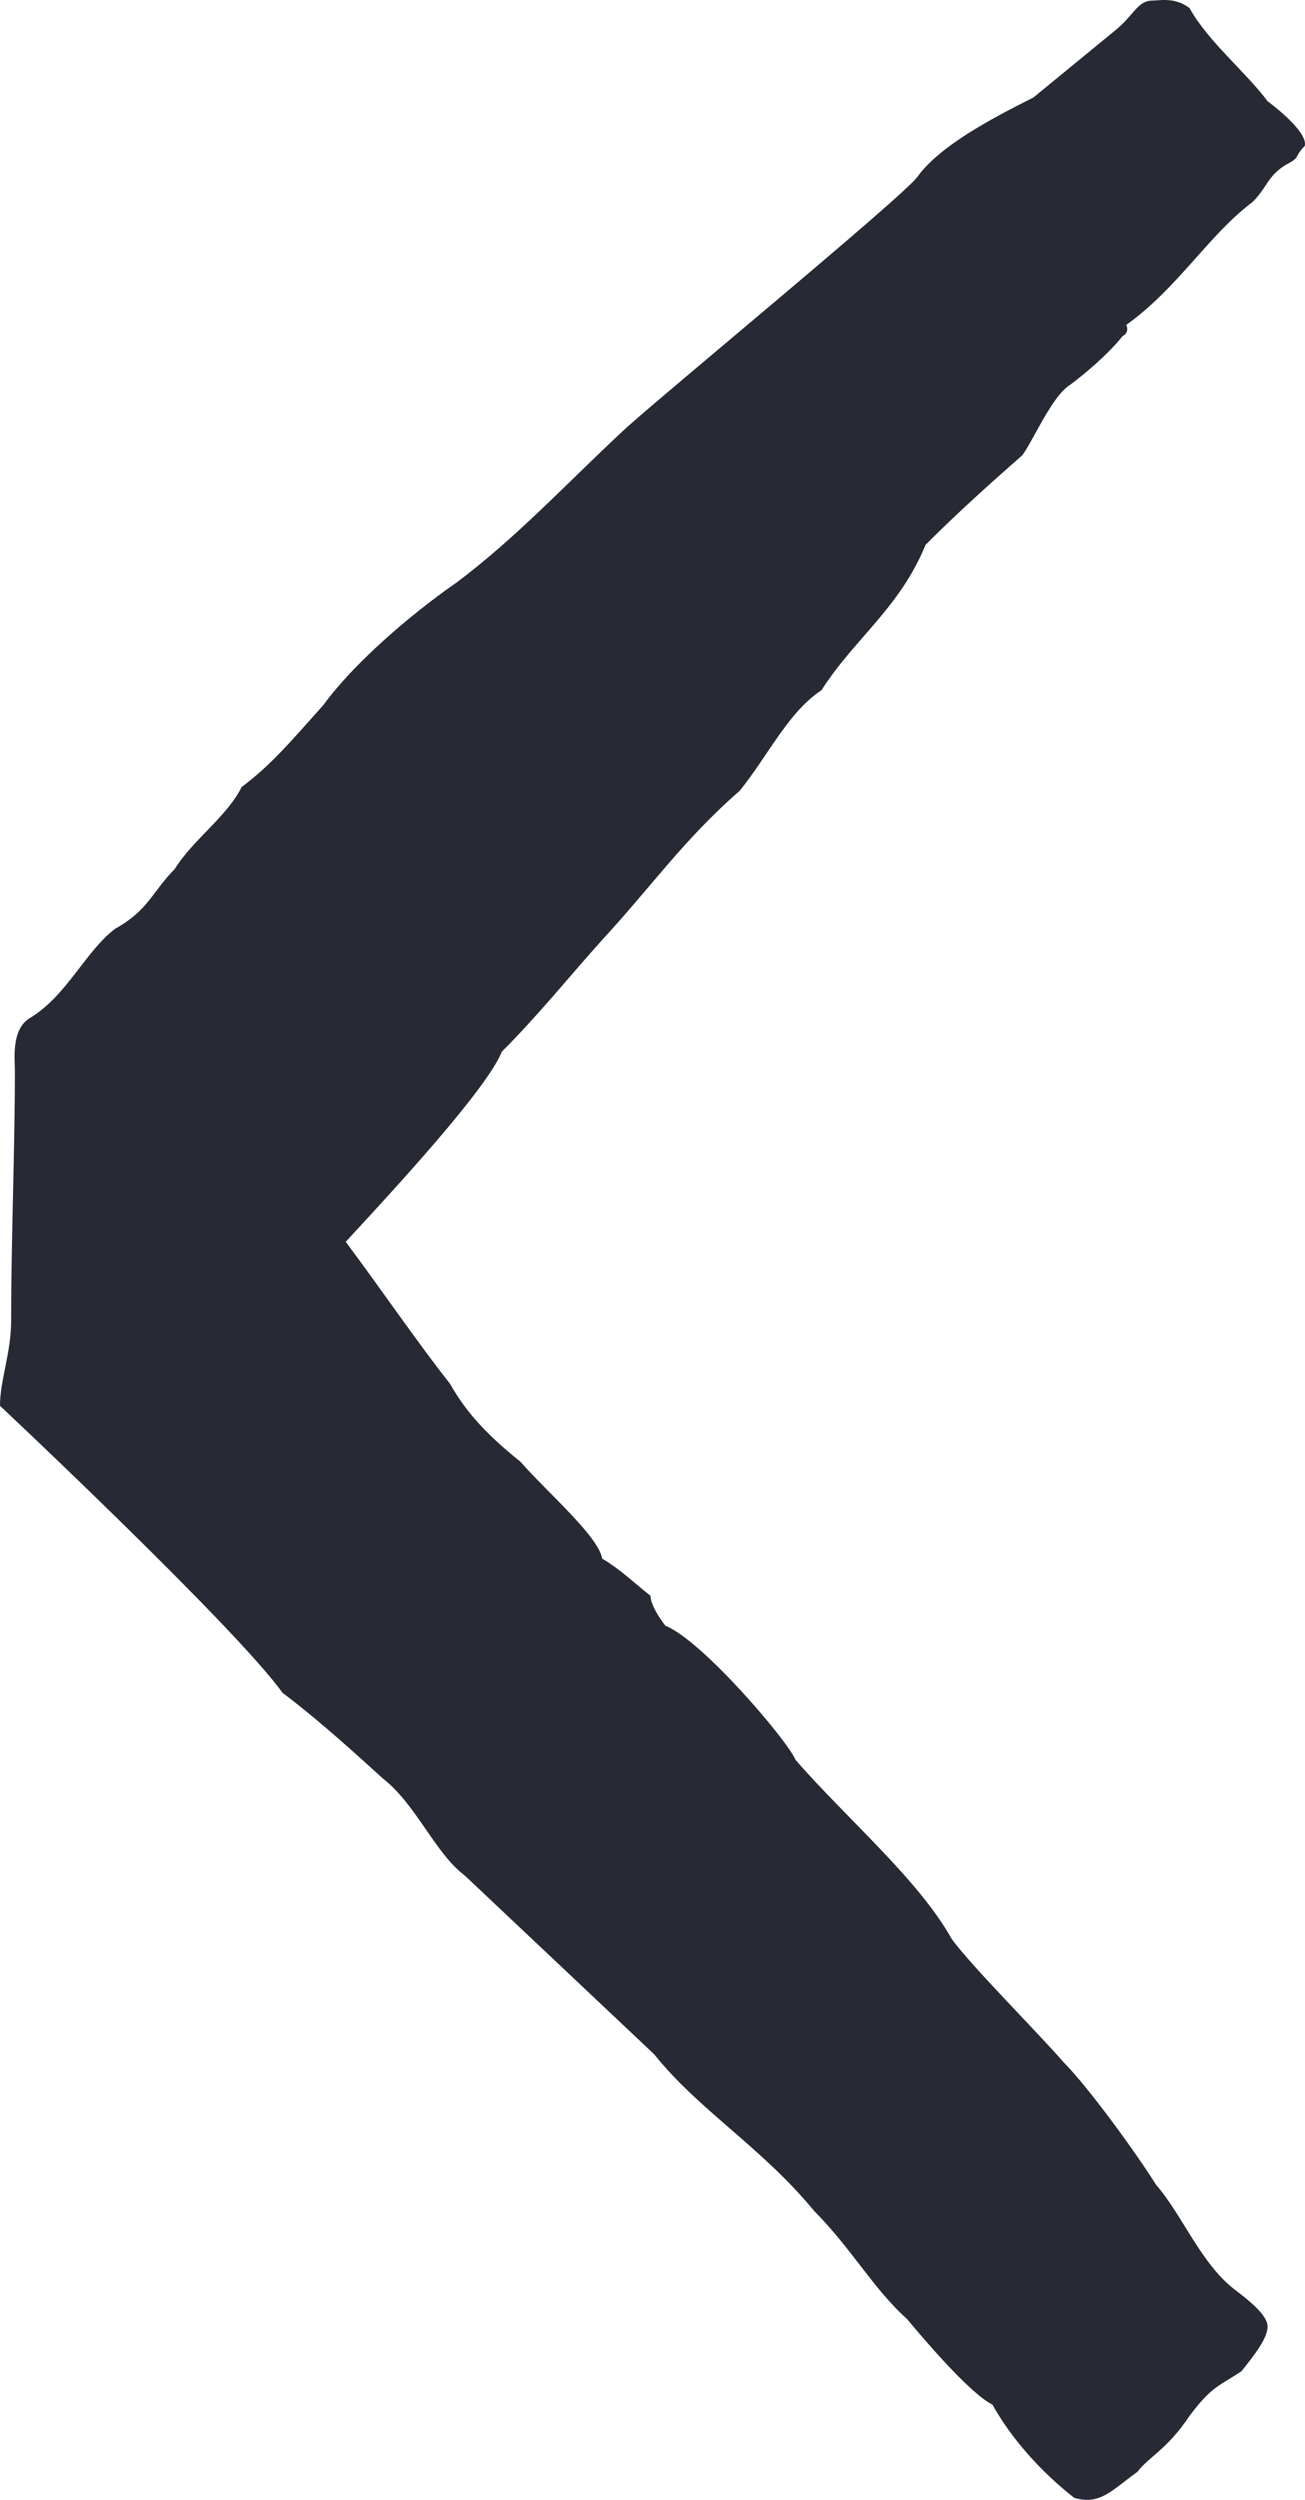 <svg width="70" height="134" viewBox="0 0 70 134" fill="none" xmlns="http://www.w3.org/2000/svg">
<path d="M-1.9973e-06 75.355C-1.9973e-06 75.355 12.562 87.143 15.154 90.739C16.749 91.938 18.344 93.336 20.538 95.334C22.332 96.733 23.329 99.33 24.924 100.529L35.093 110.119C37.486 113.116 40.876 115.114 43.667 118.511C45.661 120.509 46.858 122.706 48.652 124.305C49.649 125.504 52.042 128.301 53.238 128.9C54.235 130.698 55.83 132.496 57.625 133.895C59.02 134.295 59.619 133.495 61.014 132.496C61.613 131.697 62.61 131.298 63.806 129.499C65.002 127.901 65.401 127.901 66.597 127.102C67.395 126.103 67.993 125.304 67.993 124.704C67.993 124.105 66.996 123.306 66.199 122.706C64.404 121.308 63.407 118.71 62.011 117.112C61.014 115.514 58.422 111.917 57.027 110.519C55.83 109.12 52.042 105.324 51.045 103.926C49.25 100.729 45.462 97.532 42.67 94.335C42.272 93.336 37.685 87.942 35.691 87.143C35.691 87.143 34.894 86.144 34.894 85.544C33.897 84.745 33.299 84.146 32.302 83.546C32.102 82.348 29.311 79.95 27.915 78.352C25.921 76.753 24.924 75.555 24.127 74.156C22.532 72.158 20.338 68.961 18.544 66.564C21.136 63.767 26.121 58.372 26.918 56.374C28.912 54.376 30.507 52.378 32.302 50.38C34.894 47.583 36.688 44.986 39.679 42.389C41.275 40.391 42.272 38.193 44.066 36.994C45.861 34.197 48.253 32.599 49.649 29.202C51.444 27.404 53.238 25.806 54.833 24.407C55.431 23.608 56.428 21.21 57.425 20.611C58.223 20.012 59.419 19.012 60.217 18.014C60.616 17.814 60.416 17.414 60.416 17.414C63.208 15.416 64.803 12.619 67.196 10.821C67.993 10.022 67.993 9.422 68.99 8.823C69.788 8.423 69.389 8.423 69.987 7.824C70.187 7.025 67.993 5.426 67.993 5.426C66.797 3.828 64.803 2.23 63.806 0.432C63.008 -0.168 62.211 0.032 61.812 0.032C61.014 0.032 60.815 0.831 59.818 1.63L55.431 5.227C53.039 6.425 50.447 7.824 49.25 9.422C48.852 10.222 34.495 22.009 33.299 23.208C30.507 25.806 27.716 28.802 24.525 31.2C21.933 32.998 18.942 35.596 17.347 37.793C15.553 39.791 14.556 40.99 12.961 42.189C12.163 43.787 10.368 44.986 9.372 46.584C8.175 47.783 7.976 48.782 6.181 49.781C4.586 50.98 3.589 53.377 1.595 54.576C0.598 55.175 0.798 56.774 0.798 57.373C0.798 61.769 0.598 66.364 0.598 70.76C0.598 72.558 -1.9973e-06 73.956 -1.9973e-06 75.355Z" fill="#272934"/>
</svg>
